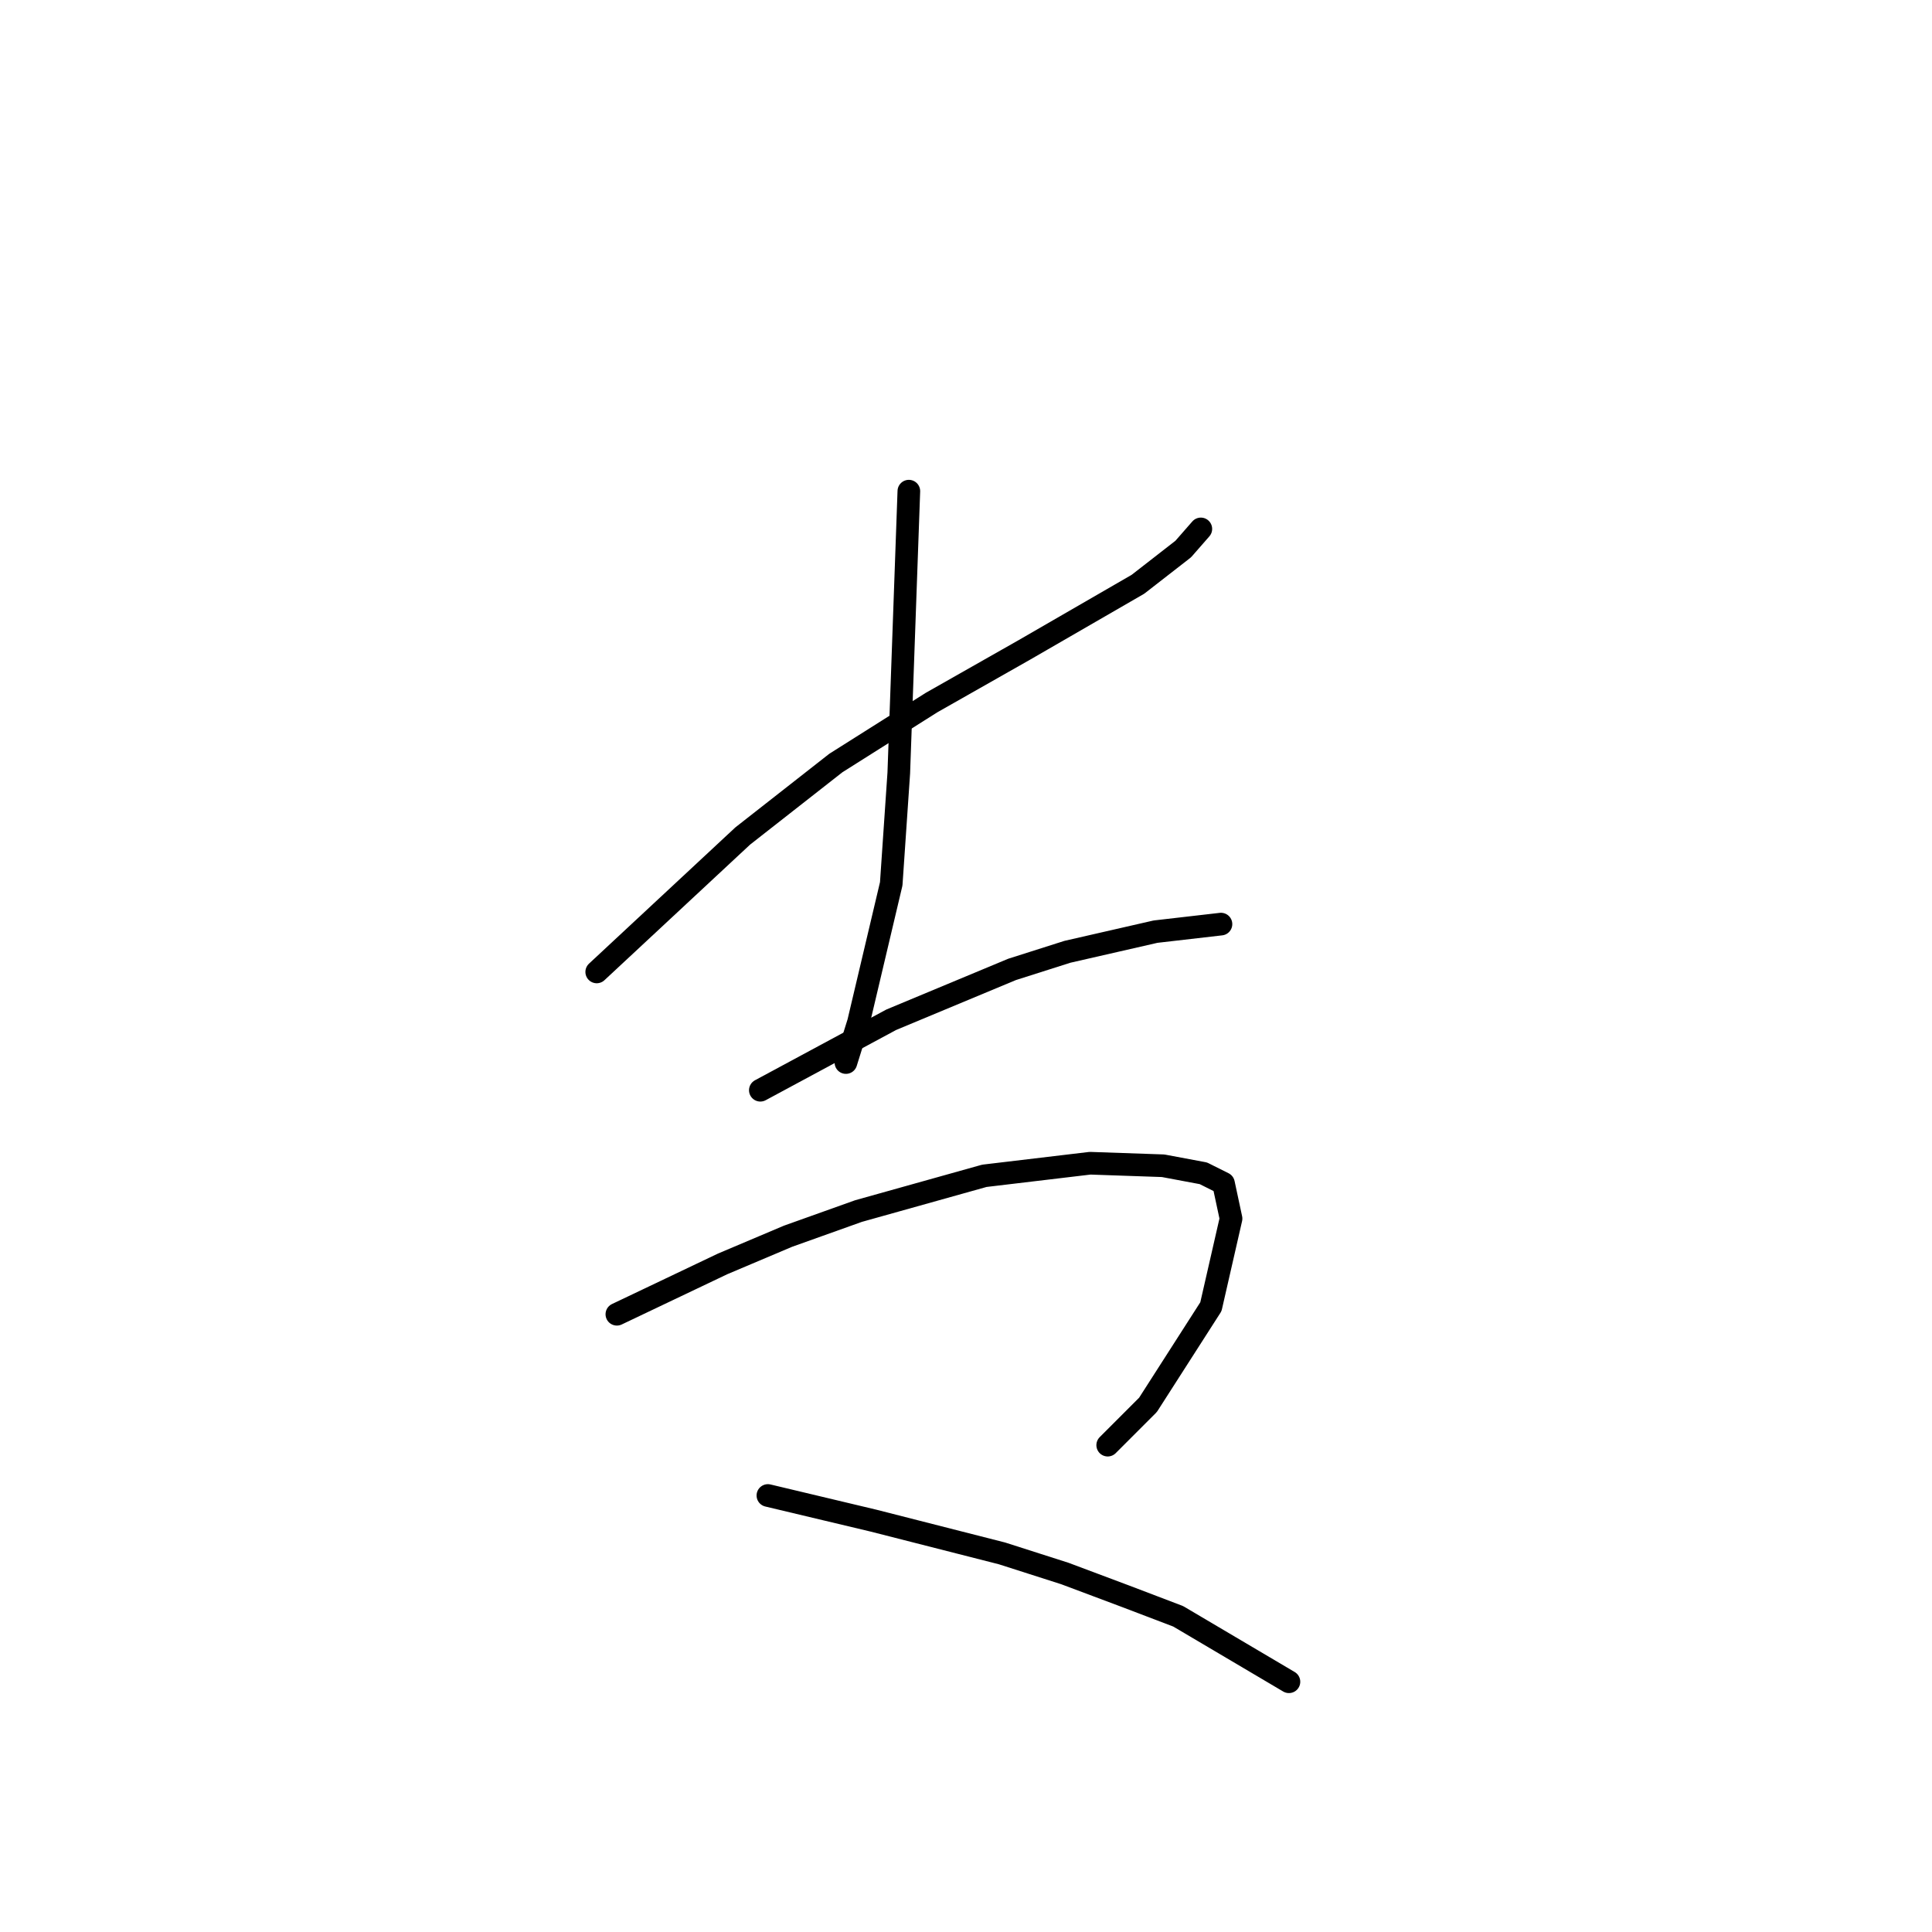 <?xml version="1.0" standalone="no"?>
    <svg width="256" height="256" xmlns="http://www.w3.org/2000/svg" version="1.1">
    <polyline stroke="black" stroke-width="3" stroke-linecap="round" fill="transparent" stroke-linejoin="round" points="79.069 128.786 88.742 119.78 98.414 110.775 110.755 101.103 123.429 93.098 135.77 86.094 150.779 77.422 156.782 72.753 159.117 70.084 159.117 70.084 " />
        <polyline stroke="black" stroke-width="3" stroke-linecap="round" fill="transparent" stroke-linejoin="round" points="120.427 65.081 119.76 83.759 119.093 102.437 118.093 117.112 113.757 135.456 112.089 140.793 112.089 140.793 " />
        <polyline stroke="black" stroke-width="3" stroke-linecap="round" fill="transparent" stroke-linejoin="round" points="100.749 144.462 109.421 139.792 118.093 135.123 134.102 128.452 141.44 126.118 153.113 123.449 161.785 122.449 161.785 122.449 " />
        <polyline stroke="black" stroke-width="3" stroke-linecap="round" fill="transparent" stroke-linejoin="round" points="81.738 174.146 88.742 170.811 95.746 167.475 104.418 163.807 113.757 160.471 130.433 155.802 144.442 154.134 154.114 154.468 159.451 155.468 162.119 156.802 163.119 161.472 160.451 173.145 152.113 186.153 146.776 191.49 146.776 191.49 " />
        <polyline stroke="black" stroke-width="3" stroke-linecap="round" fill="transparent" stroke-linejoin="round" points="101.75 198.16 108.754 199.828 115.758 201.496 132.768 205.832 141.106 208.5 149.111 211.502 156.115 214.17 170.791 222.842 170.791 222.842 " />
        </svg>